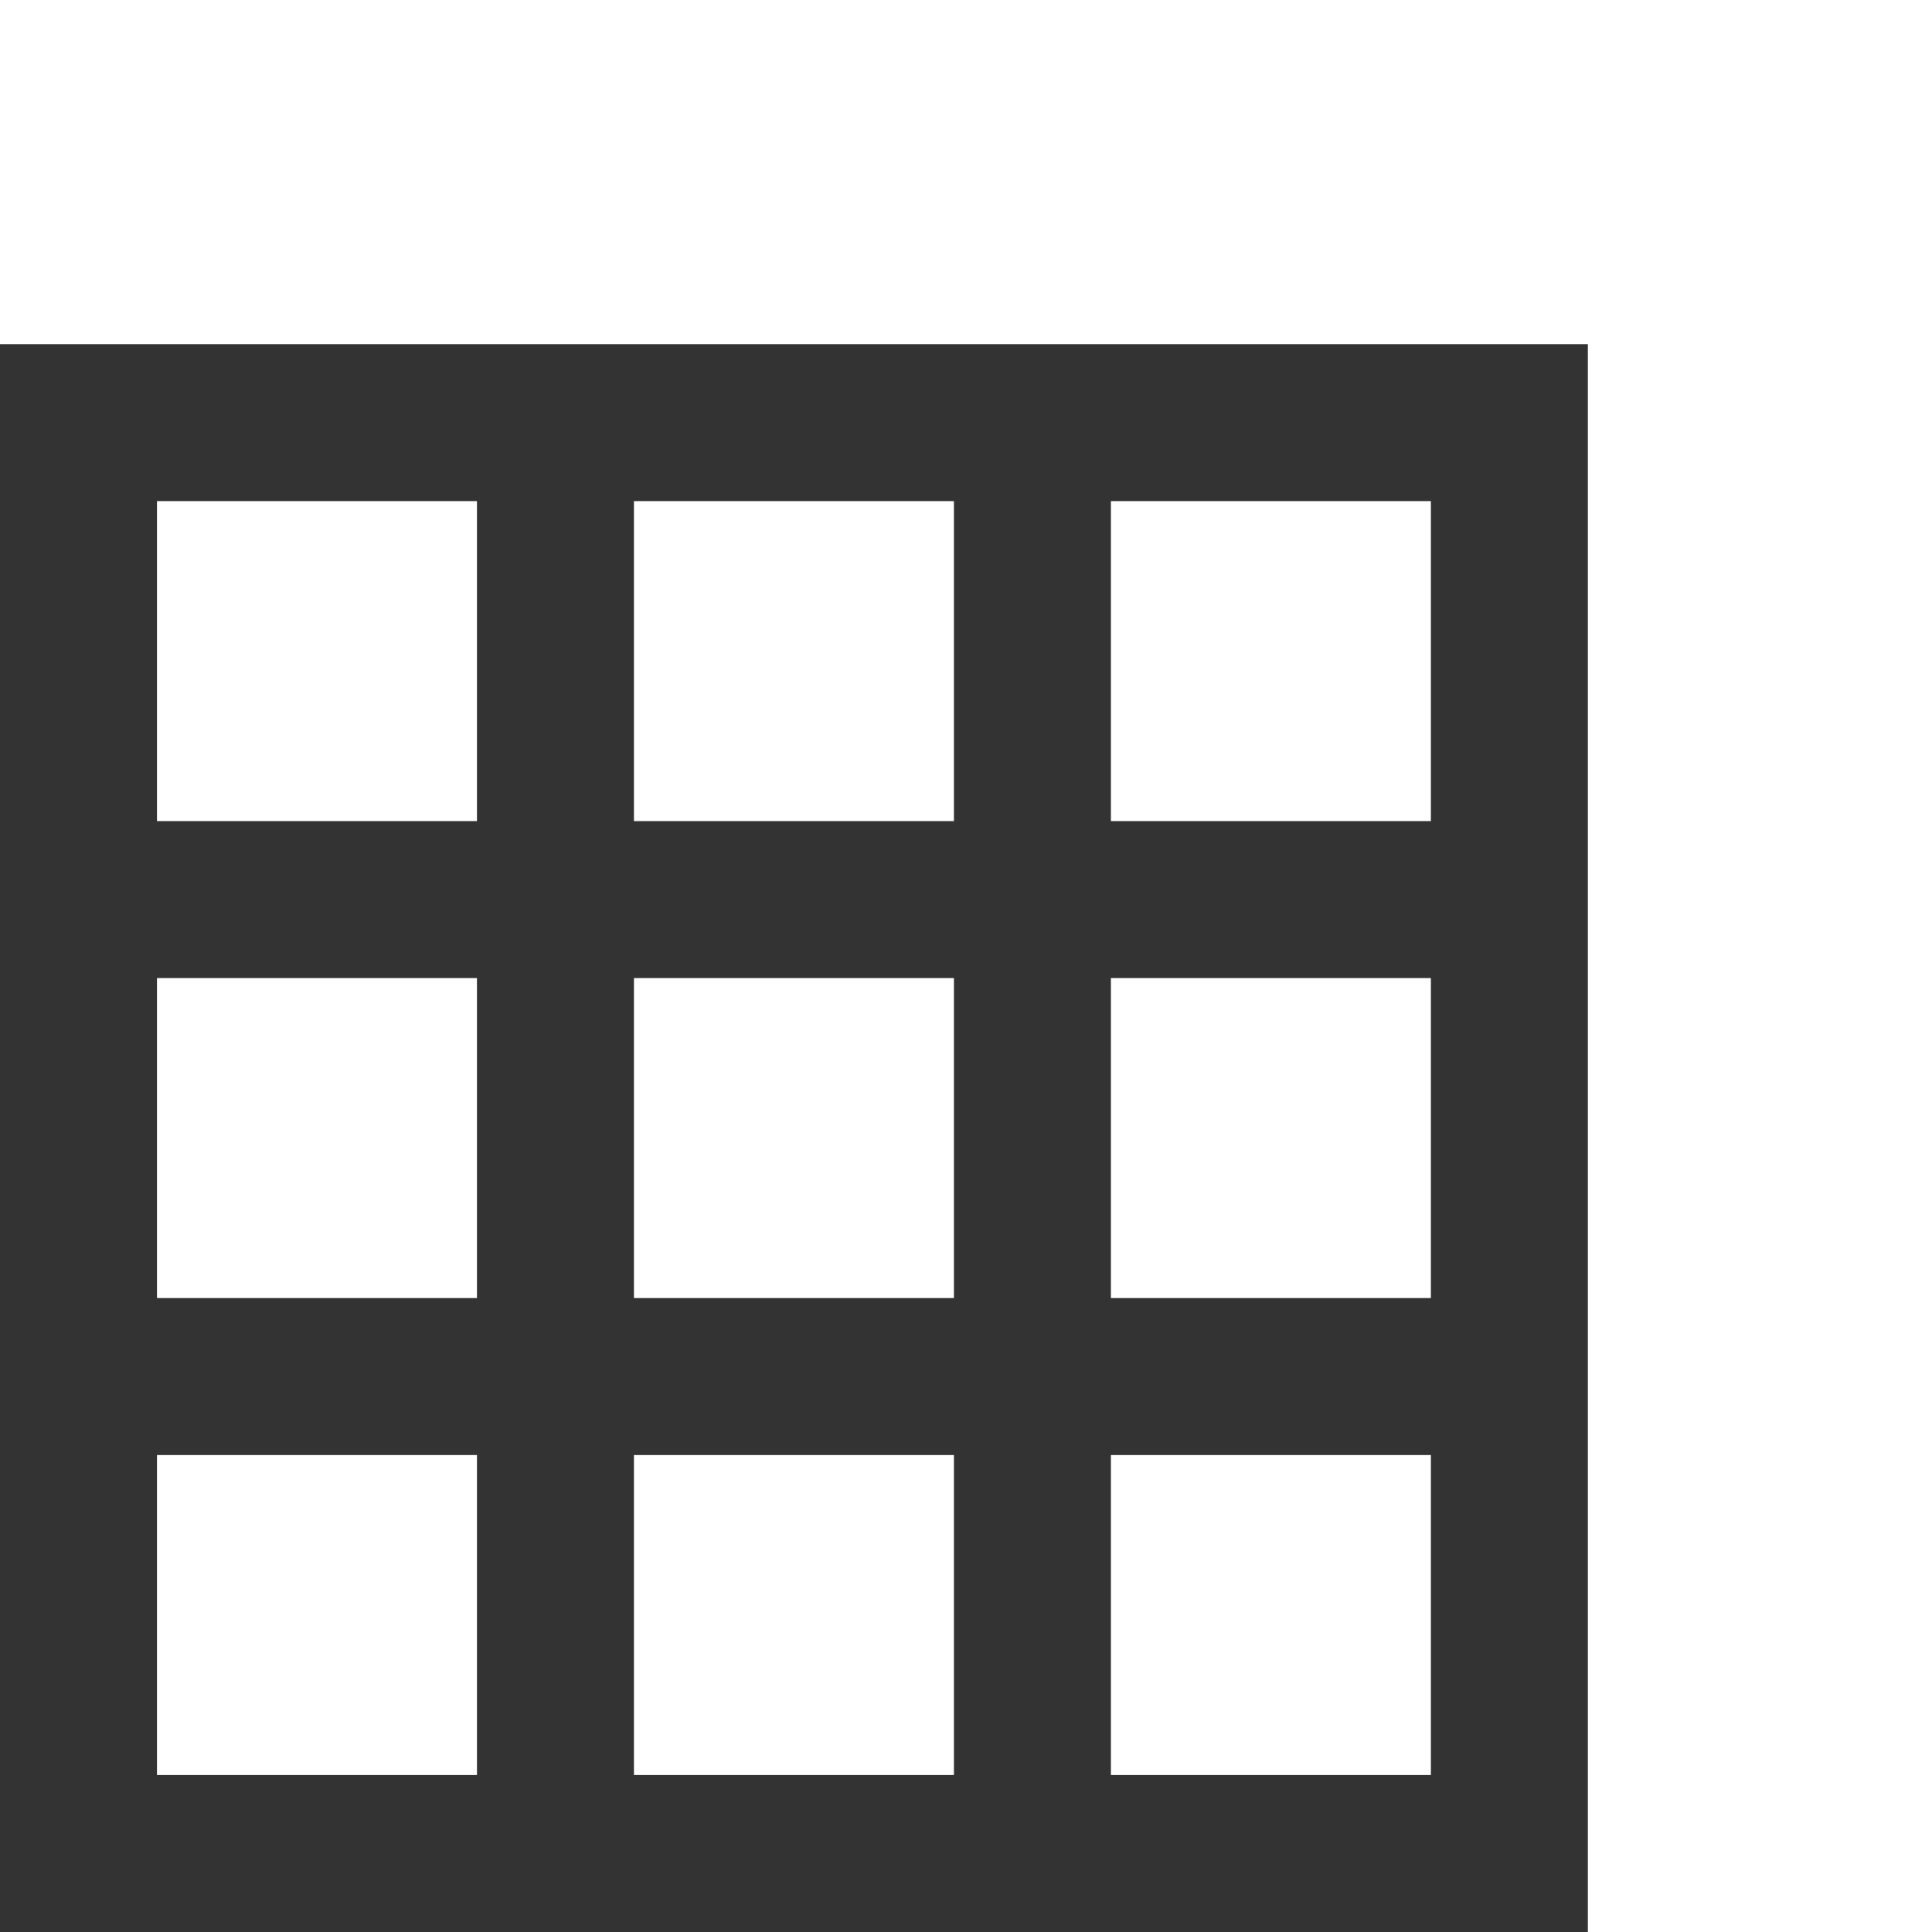 <?xml version="1.0" encoding="utf-8"?>
<!-- Generator: Adobe Illustrator 23.0.6, SVG Export Plug-In . SVG Version: 6.00 Build 0)  -->
<svg version="1.0" id="Layer_1" xmlns="http://www.w3.org/2000/svg" xmlns:xlink="http://www.w3.org/1999/xlink" x="0px" y="0px"
     viewBox="0 0 32 32" style="enable-background:new 0 0 32 32;" xml:space="preserve" width="32px" height="32px" fill="#333">
<style type="text/css">
	.st0{fill-rule:evenodd;clip-rule:evenodd;}
</style>
<g>
	<path class="st0" d="M18.4,13.6h5.3V8.3h-5.3V13.6z M18.4,21.5h5.3v-5.3h-5.3V21.5z M18.4,29.4h5.3v-5.3h-5.3V29.4z M10.5,29.4h5.3
		v-5.3h-5.3V29.4z M2.6,29.4h5.3v-5.3H2.6V29.4z M2.6,21.5h5.3v-5.3H2.6V21.5z M2.6,13.6h5.3V8.3H2.6V13.6z M10.5,21.5h5.3v-5.3
		h-5.3V21.5z M10.5,13.6h5.3V8.3h-5.3V13.6z M18.4,5.7h-2.6h-5.3H7.9H0v7.9v2.6v5.3v2.6V32h7.9h2.6h5.3h2.6h7.9v-7.9v-2.6v-5.3v-2.6
		V5.7H18.4z"/>
</g>
</svg>
